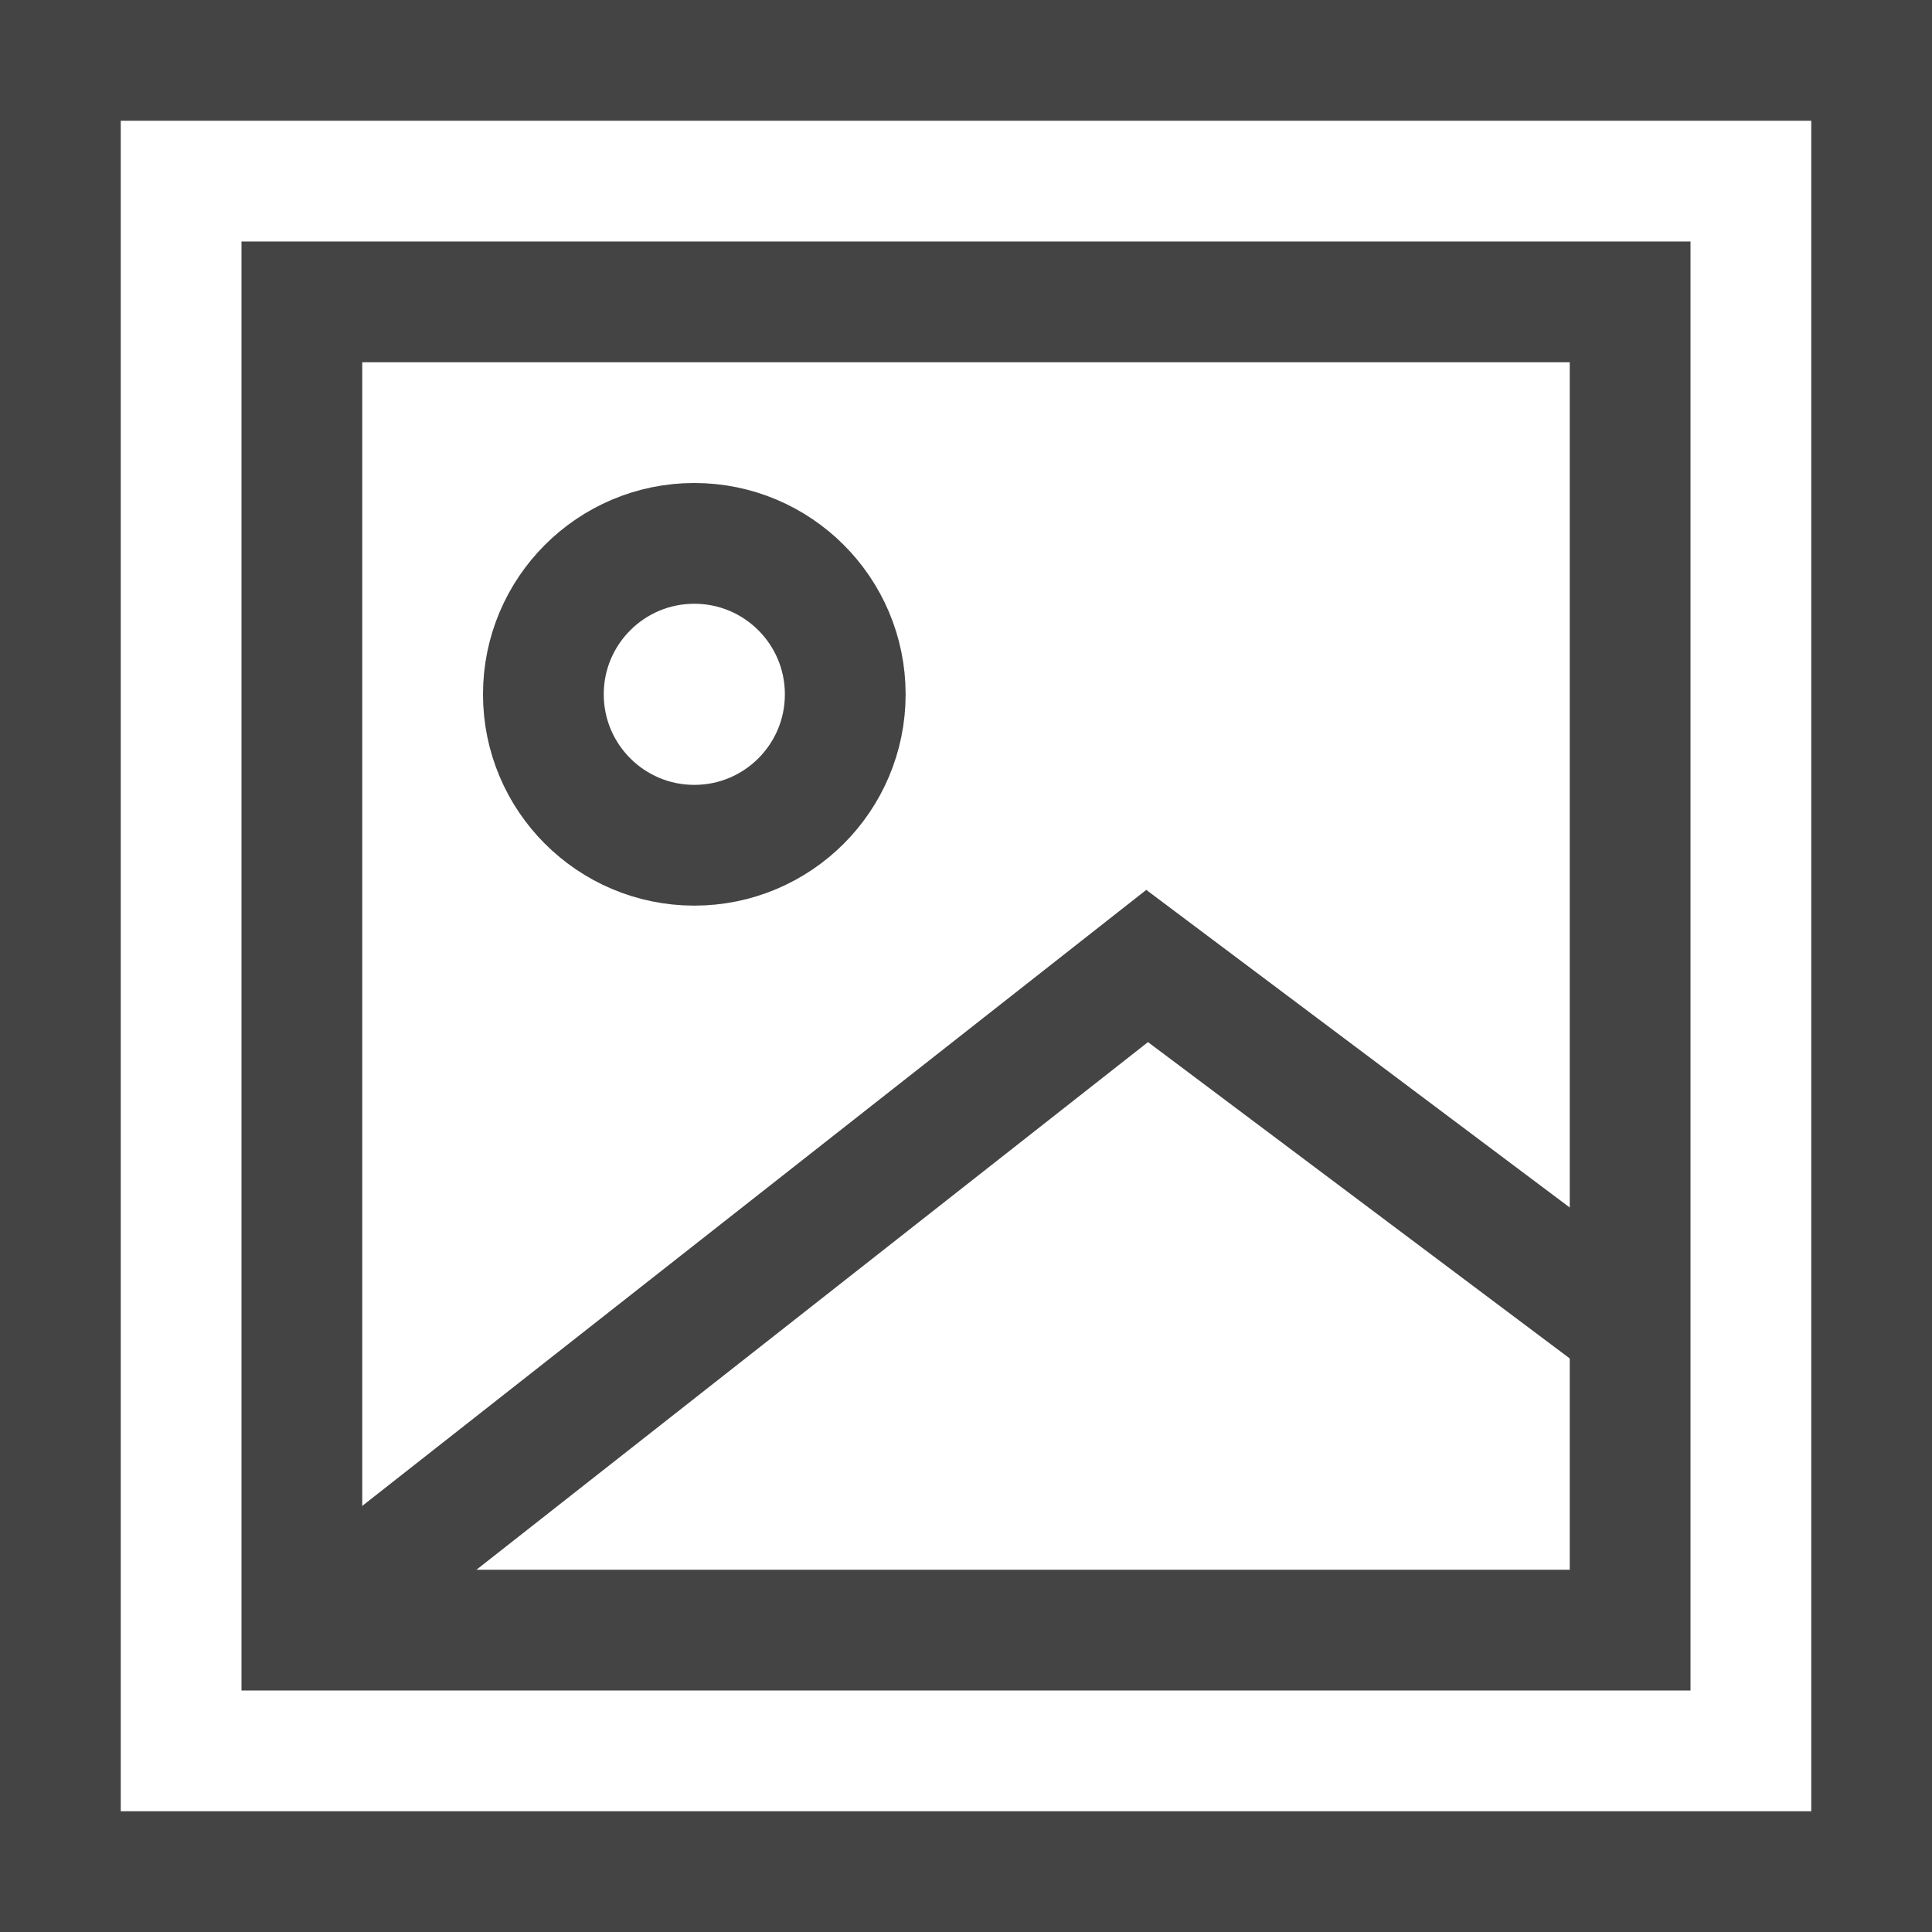 <svg class="nc-icon outline" xmlns="http://www.w3.org/2000/svg" xmlns:xlink="http://www.w3.org/1999/xlink" x="0px" y="0px" width="32px" height="32px" viewBox="0 0 32 32"><g transform="translate(0, 0)">
<circle data-color="color-2" fill="none" stroke="#444444" stroke-width="2" stroke-linecap="square" stroke-miterlimit="10" cx="11.5" cy="11.5" r="2.5" stroke-linejoin="miter"></circle>
<polyline data-cap="butt" data-color="color-2" fill="none" stroke="#444444" stroke-width="2" stroke-miterlimit="10" points="5,27 19,16 27,22 " stroke-linejoin="miter" stroke-linecap="butt"></polyline>
<rect x="1" y="1" fill="none" stroke="#444444" stroke-width="2" stroke-linecap="square" stroke-miterlimit="10" width="30" height="30" stroke-linejoin="miter"></rect>
<rect x="5" y="5" fill="none" stroke="#444444" stroke-width="2" stroke-linecap="square" stroke-miterlimit="10" width="22" height="22" stroke-linejoin="miter"></rect>
</g></svg>